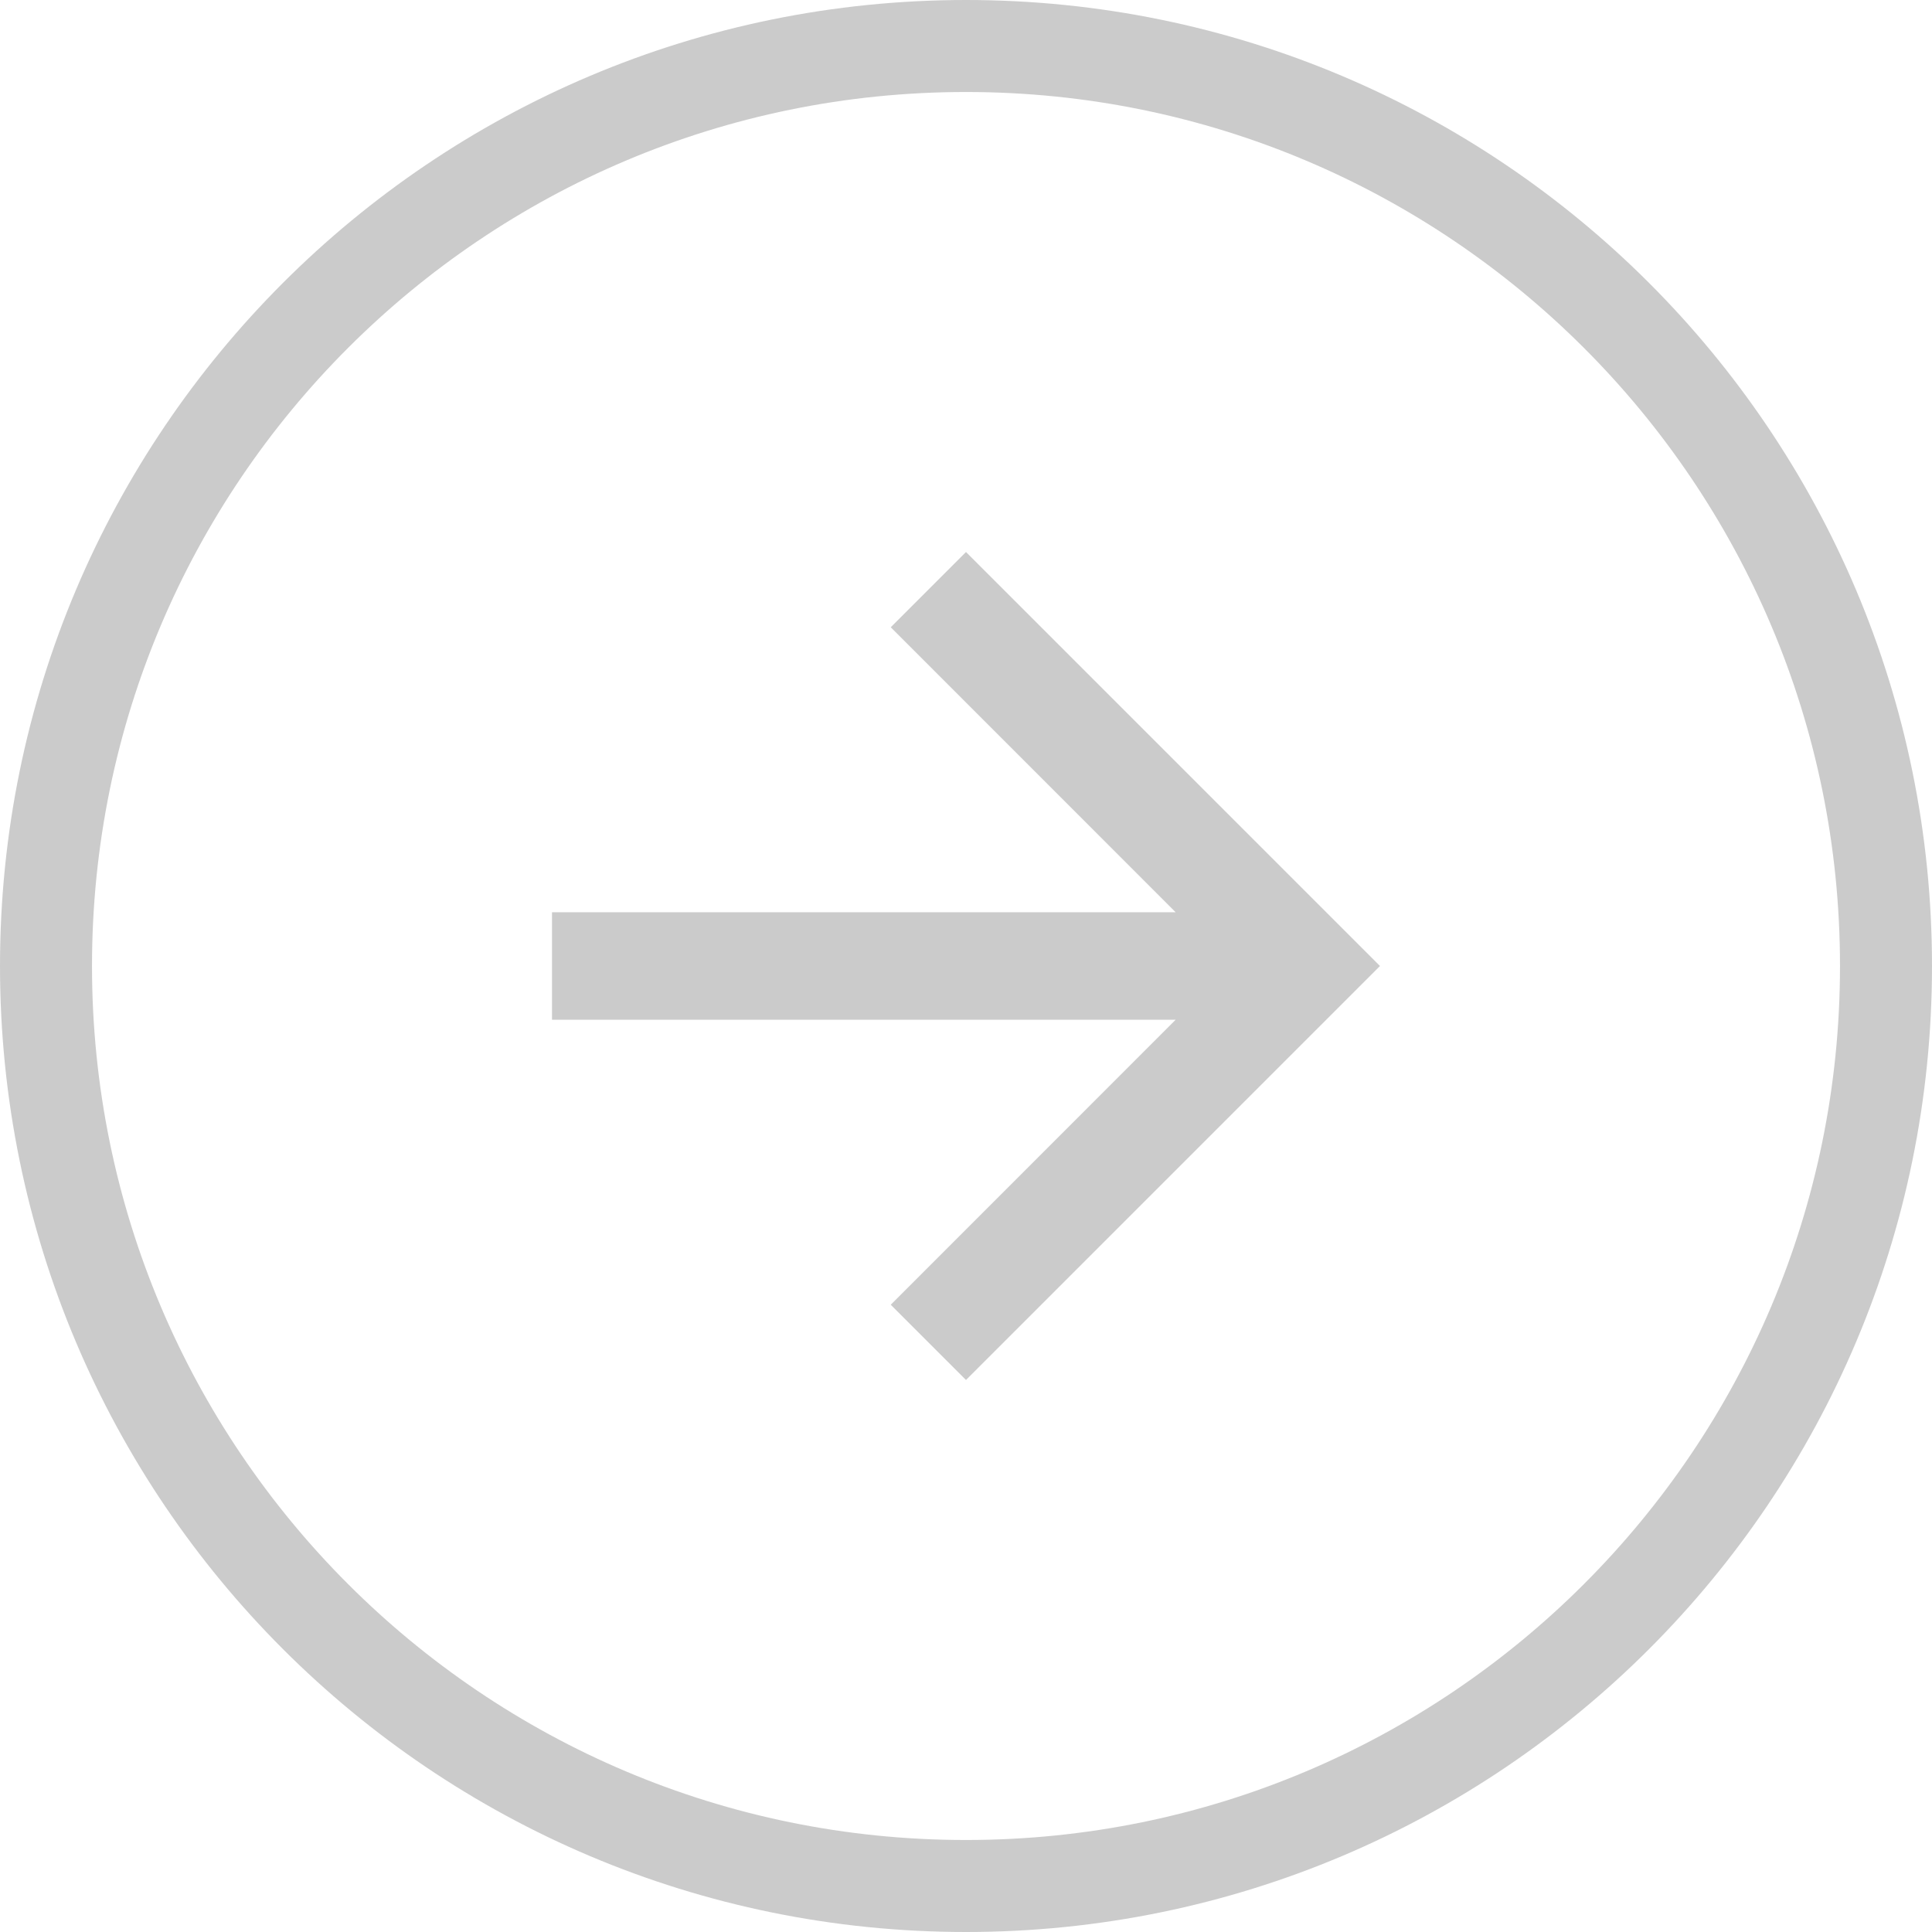 <svg width="21" height="21" viewBox="0 0 21 21" fill="none" xmlns="http://www.w3.org/2000/svg">
<path opacity="0.5" d="M20.5 10.5C20.5 16.023 16.023 20.5 10.5 20.5C4.977 20.5 0.5 16.023 0.5 10.5C0.5 4.977 4.977 0.5 10.5 0.5C16.023 0.5 20.5 4.977 20.5 10.5Z" stroke="#333333" stroke-opacity="0.5"/>
<path opacity="0.5" d="M4.5 0L3.682 0.818L6.779 3.916H0V5.084H6.779L3.682 8.182L4.5 9L9 4.5L4.5 0Z" transform="translate(6 6)" fill="#333333" fill-opacity="0.5"/>
</svg>

